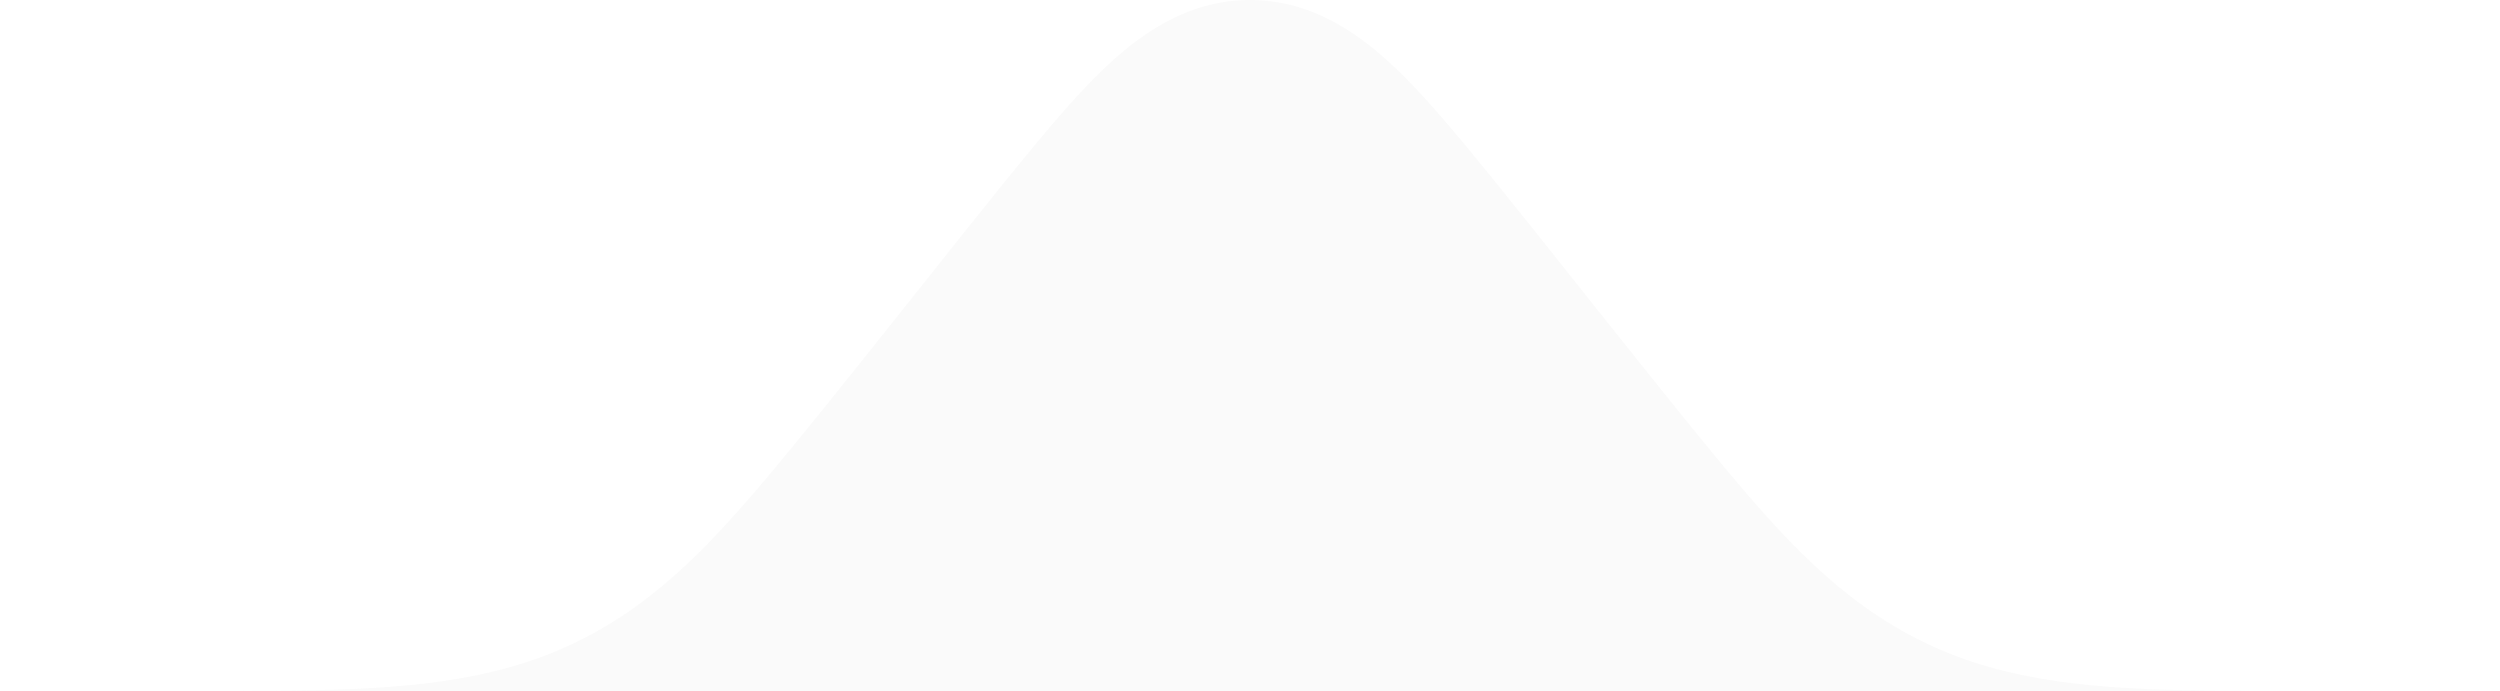 <svg width="47" height="13" viewBox="0 0 47 13" fill="none" xmlns="http://www.w3.org/2000/svg">
<g filter="url(#filter0_b)">
<path fill-rule="evenodd" clip-rule="evenodd" d="M47 12.997C45.288 12.997 43.575 13.005 41.863 12.987C40.224 12.969 38.39 12.944 36.794 12.342C35.072 11.692 33.931 10.556 32.783 9.218C31.957 8.256 30.334 6.203 29.544 5.212C28.897 4.4 27.631 2.794 26.939 2.017C26.069 1.039 24.994 0 23.5 0C22.005 0 20.93 1.039 20.061 2.016C19.369 2.792 18.103 4.399 17.456 5.211C16.666 6.202 15.043 8.255 14.217 9.217C13.067 10.555 11.928 11.691 10.206 12.341C8.61 12.941 6.775 12.968 5.137 12.986C3.424 13.005 1.712 12.996 0 12.996" fill="#F9F9F9" fill-opacity="0.78"/>
</g>
<defs>
<filter id="filter0_b" x="-54.366" y="-54.365" width="155.731" height="121.73" filterUnits="userSpaceOnUse" color-interpolation-filters="sRGB">
<feFlood flood-opacity="0" result="BackgroundImageFix"/>
<feGaussianBlur in="BackgroundImage" stdDeviation="27.183"/>
<feComposite in2="SourceAlpha" operator="in" result="effect1_backgroundBlur"/>
<feBlend mode="normal" in="SourceGraphic" in2="effect1_backgroundBlur" result="shape"/>
</filter>
</defs>
</svg>

